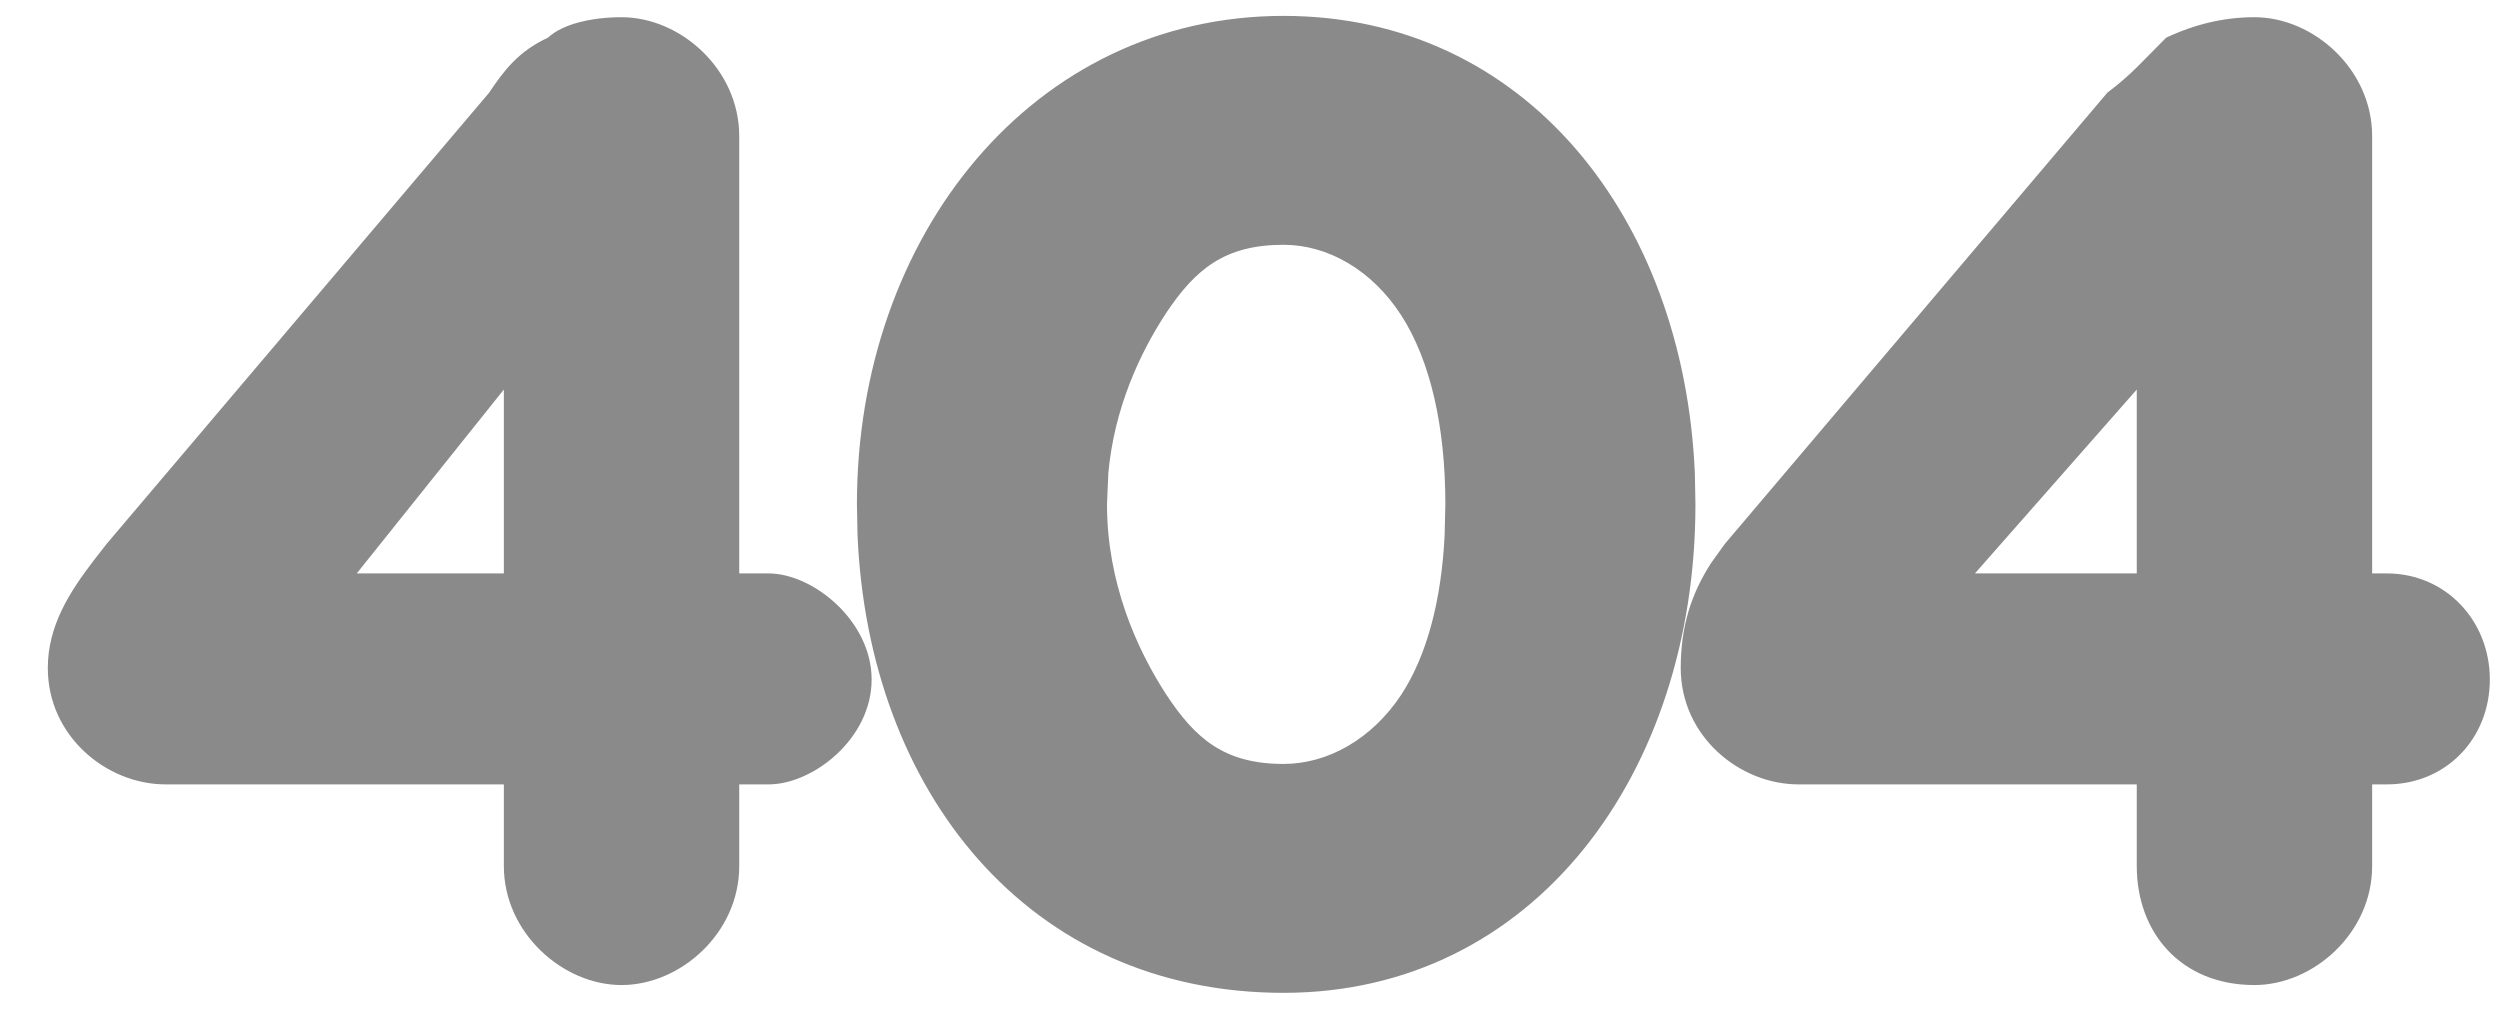 <?xml version="1.0" standalone="no"?><!DOCTYPE svg PUBLIC "-//W3C//DTD SVG 1.1//EN" "http://www.w3.org/Graphics/SVG/1.1/DTD/svg11.dtd"><svg t="1628074757300" class="icon" viewBox="0 0 2486 1024" version="1.1" xmlns="http://www.w3.org/2000/svg" p-id="3732" xmlns:xlink="http://www.w3.org/1999/xlink" width="310.75" height="128"><defs><style type="text/css"></style></defs><path d="M1276.343 15.799c239.909 0 397.897 200.265 409.015 454.656l0.585 31.013c0 267.849-160.914 485.815-409.6 485.815-254.245 0-412.965-200.85-423.643-455.68l-0.585-30.135c0-267.703 175.543-485.669 424.229-485.669z m-658.286 1.317c58.514 0 117.029 51.639 117.029 118.199v434.907h29.257c43.886 0 102.4 46.958 102.4 105.472 0 59.099-58.514 104.302-102.4 104.302h-29.257v81.335c0 66.56-58.514 118.199-117.029 118.199s-117.029-52.078-117.029-118.199v-81.335h-336.457c-58.514 0-117.029-47.835-117.029-115.712 0-41.984 21.504-75.483 46.08-107.52l12.434-15.945L486.4 92.16c14.629-21.943 29.257-41.253 58.514-54.711 14.629-13.751 43.886-20.334 73.143-20.334z m1623.771 0c58.514 0 117.029 51.639 117.029 118.199v434.907h14.629c58.514 0 102.4 46.958 102.4 105.472 0 59.099-43.886 104.302-102.4 104.302h-14.629v81.335c0 66.56-58.514 118.199-117.029 118.199-73.143 0-117.029-52.078-117.029-118.199v-81.335h-336.457c-58.514 0-117.029-47.835-117.029-115.712 0-40.96 10.24-73.582 30.427-104.741l13.458-18.725 380.343-448.658c11.703-8.777 21.065-17.115 28.965-24.869l29.55-29.842c29.257-13.751 58.514-20.334 87.771-20.334z m-965.486 226.304c-58.514 0-87.771 24.283-117.029 68.315-25.6 39.058-51.2 93.623-57.198 158.72l-1.317 31.013c0 77.678 29.257 143.36 58.514 188.562 29.257 44.763 58.514 69.632 117.029 69.632 43.886 0 87.771-24.576 117.029-68.754 25.6-39.205 39.936-93.769 43.154-158.427l0.731-31.013c0-76.8-14.629-142.482-43.886-187.977-29.257-45.202-73.143-70.071-117.029-70.071z m-775.314 143.945l-146.286 182.857h146.286v-182.857z m1623.771 0l-160.914 182.857h160.914v-182.857z" fill="#8a8a8a" p-id="3733"></path></svg>